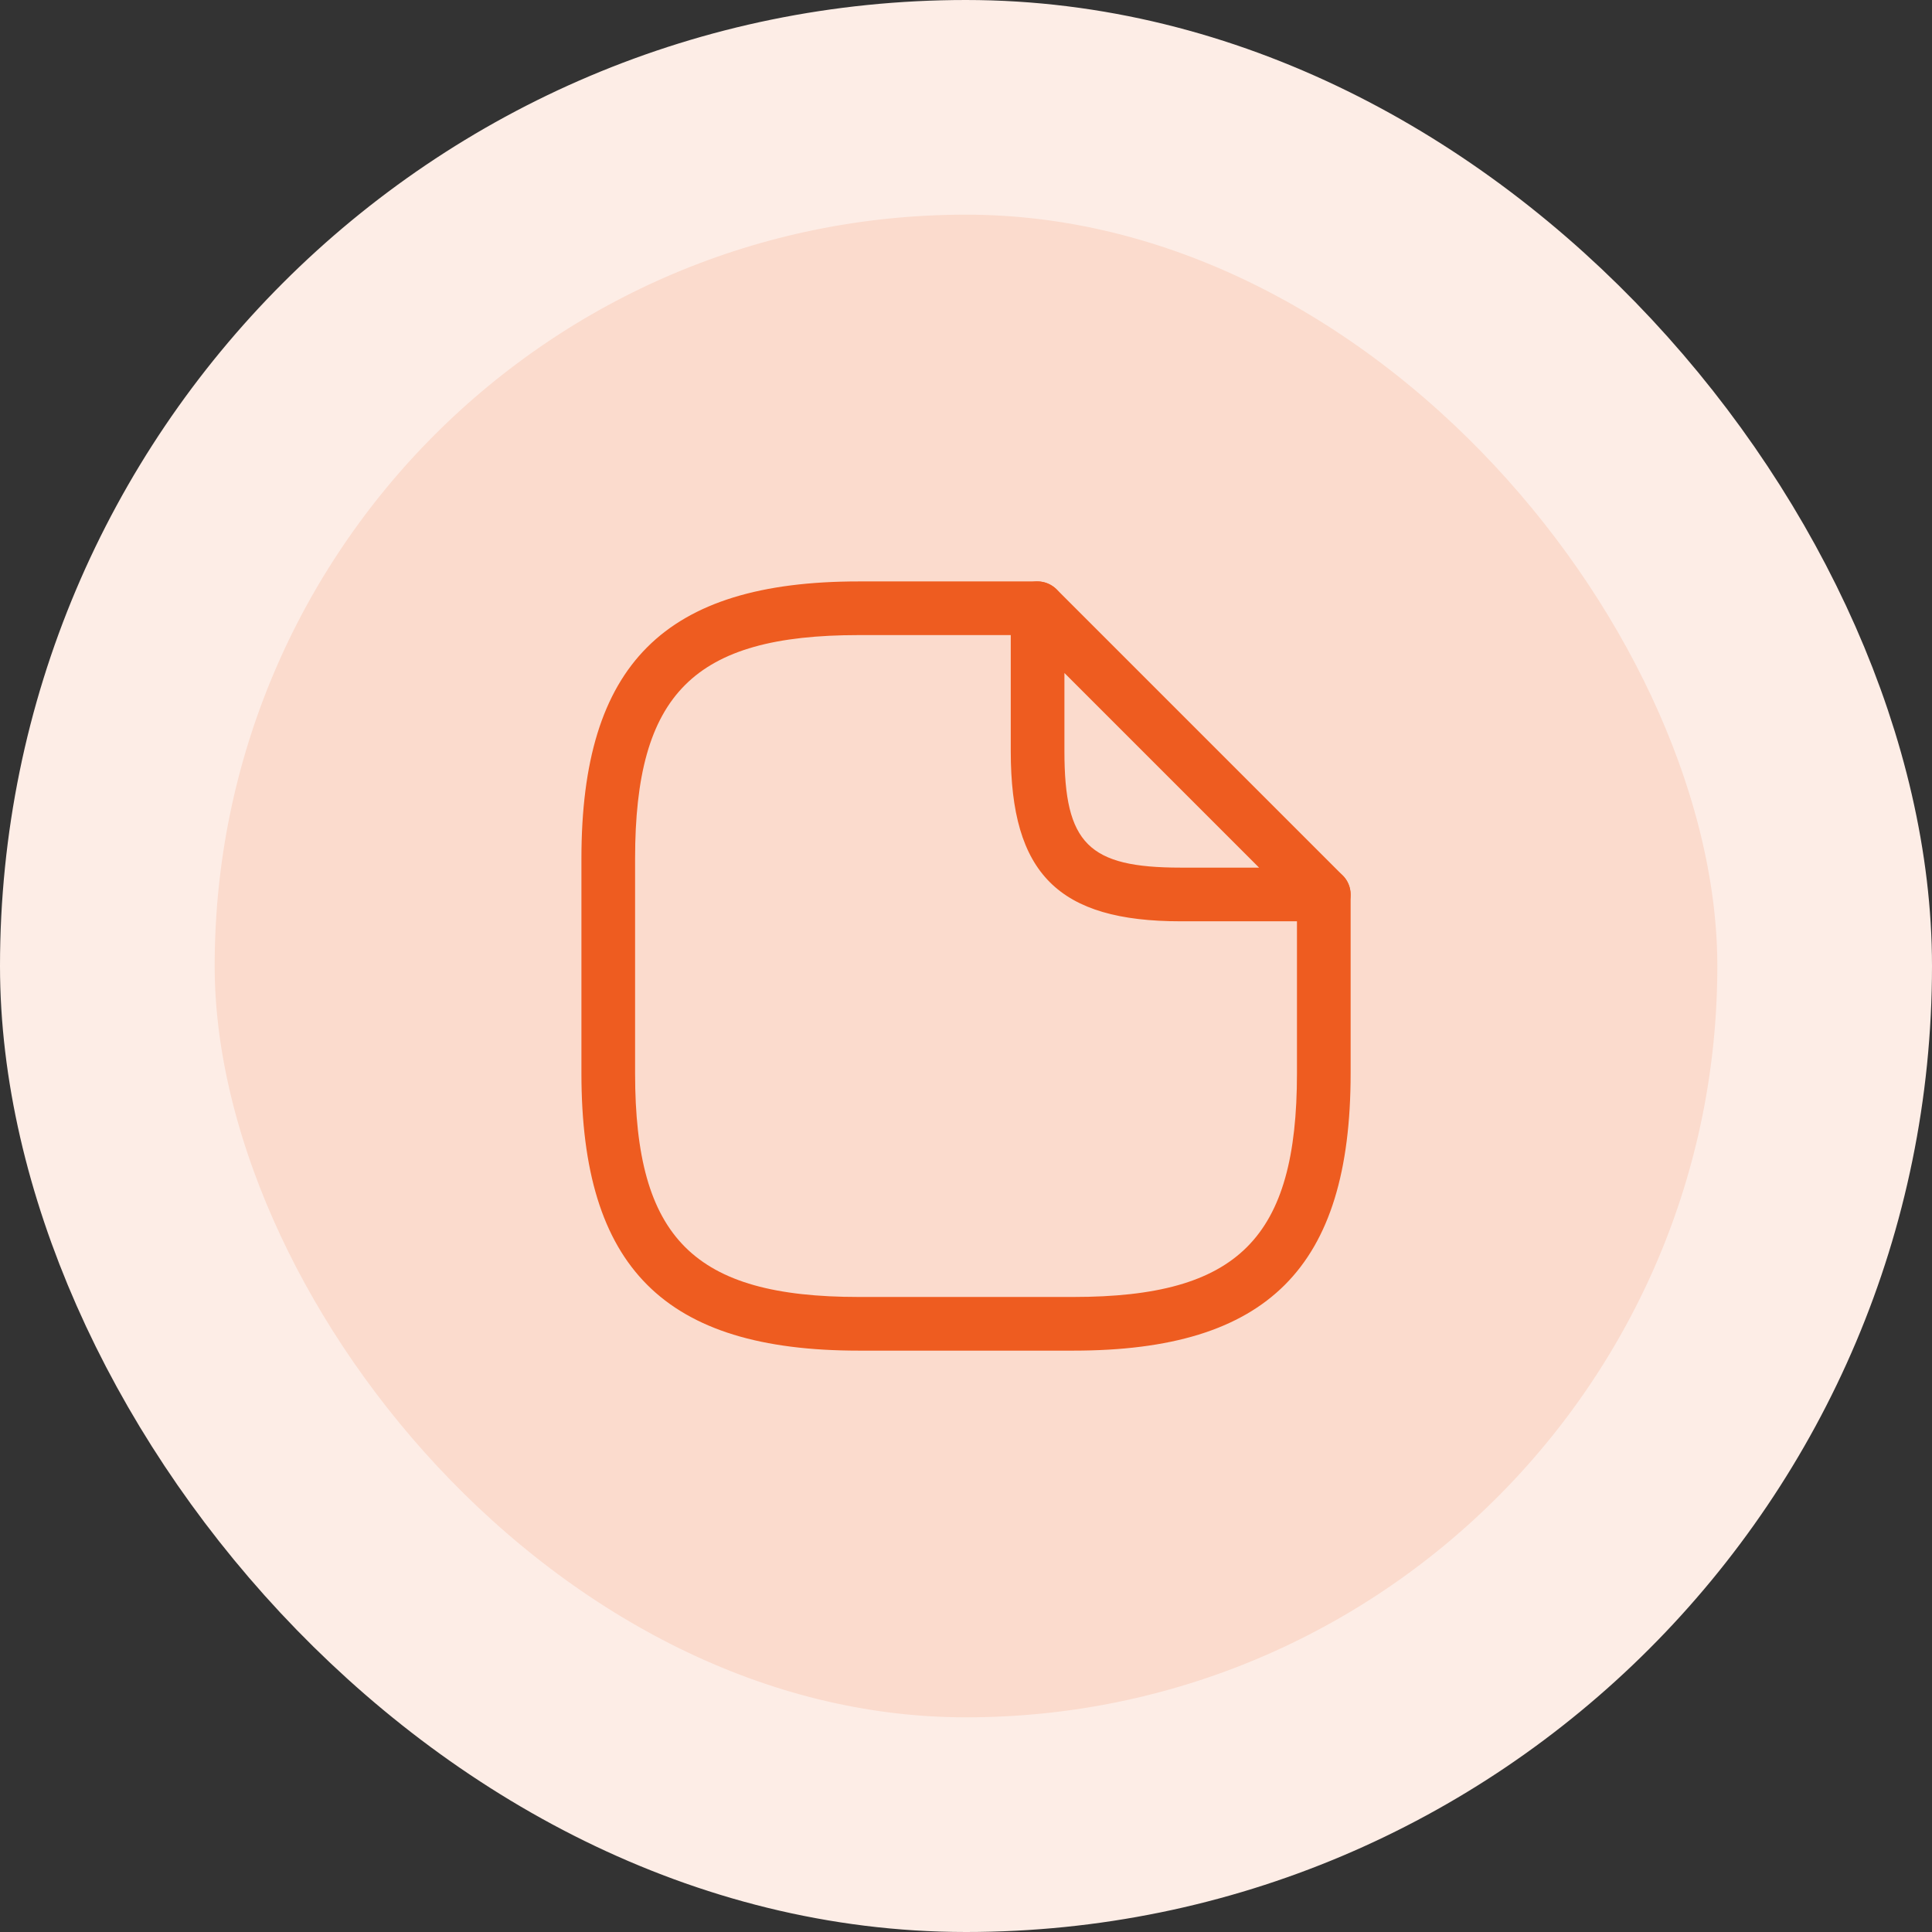 <svg width="36" height="36" viewBox="0 0 36 36" fill="none" xmlns="http://www.w3.org/2000/svg">
<rect x="0" y="0" width="36" height="36" fill="#333333" stroke="none"/>
<rect x="2" y="2" width="32" height="32" rx="16" fill="#FBDBCD"/>
<rect x="2" y="2" width="32" height="32" rx="16" stroke="#FDEDE6" stroke-width="4"/>
<path d="M20.001 25.167H16.001C12.381 25.167 10.834 23.62 10.834 20V16C10.834 12.38 12.381 10.834 16.001 10.834H19.334C19.607 10.834 19.834 11.06 19.834 11.334C19.834 11.607 19.607 11.834 19.334 11.834H16.001C12.927 11.834 11.834 12.927 11.834 16V20C11.834 23.073 12.927 24.167 16.001 24.167H20.001C23.074 24.167 24.167 23.073 24.167 20V16.667C24.167 16.393 24.394 16.167 24.667 16.167C24.941 16.167 25.167 16.393 25.167 16.667V20C25.167 23.62 23.621 25.167 20.001 25.167Z" fill="#EE5C20"/>
<path d="M24.667 17.167H22.001C19.721 17.167 18.834 16.28 18.834 14V11.334C18.834 11.133 18.954 10.947 19.141 10.873C19.327 10.793 19.541 10.84 19.687 10.98L25.021 16.314C25.161 16.453 25.207 16.674 25.127 16.86C25.047 17.047 24.867 17.167 24.667 17.167ZM19.834 12.54V14C19.834 15.72 20.281 16.167 22.001 16.167H23.461L19.834 12.54Z" fill="#EE5C20"/>
</svg>
